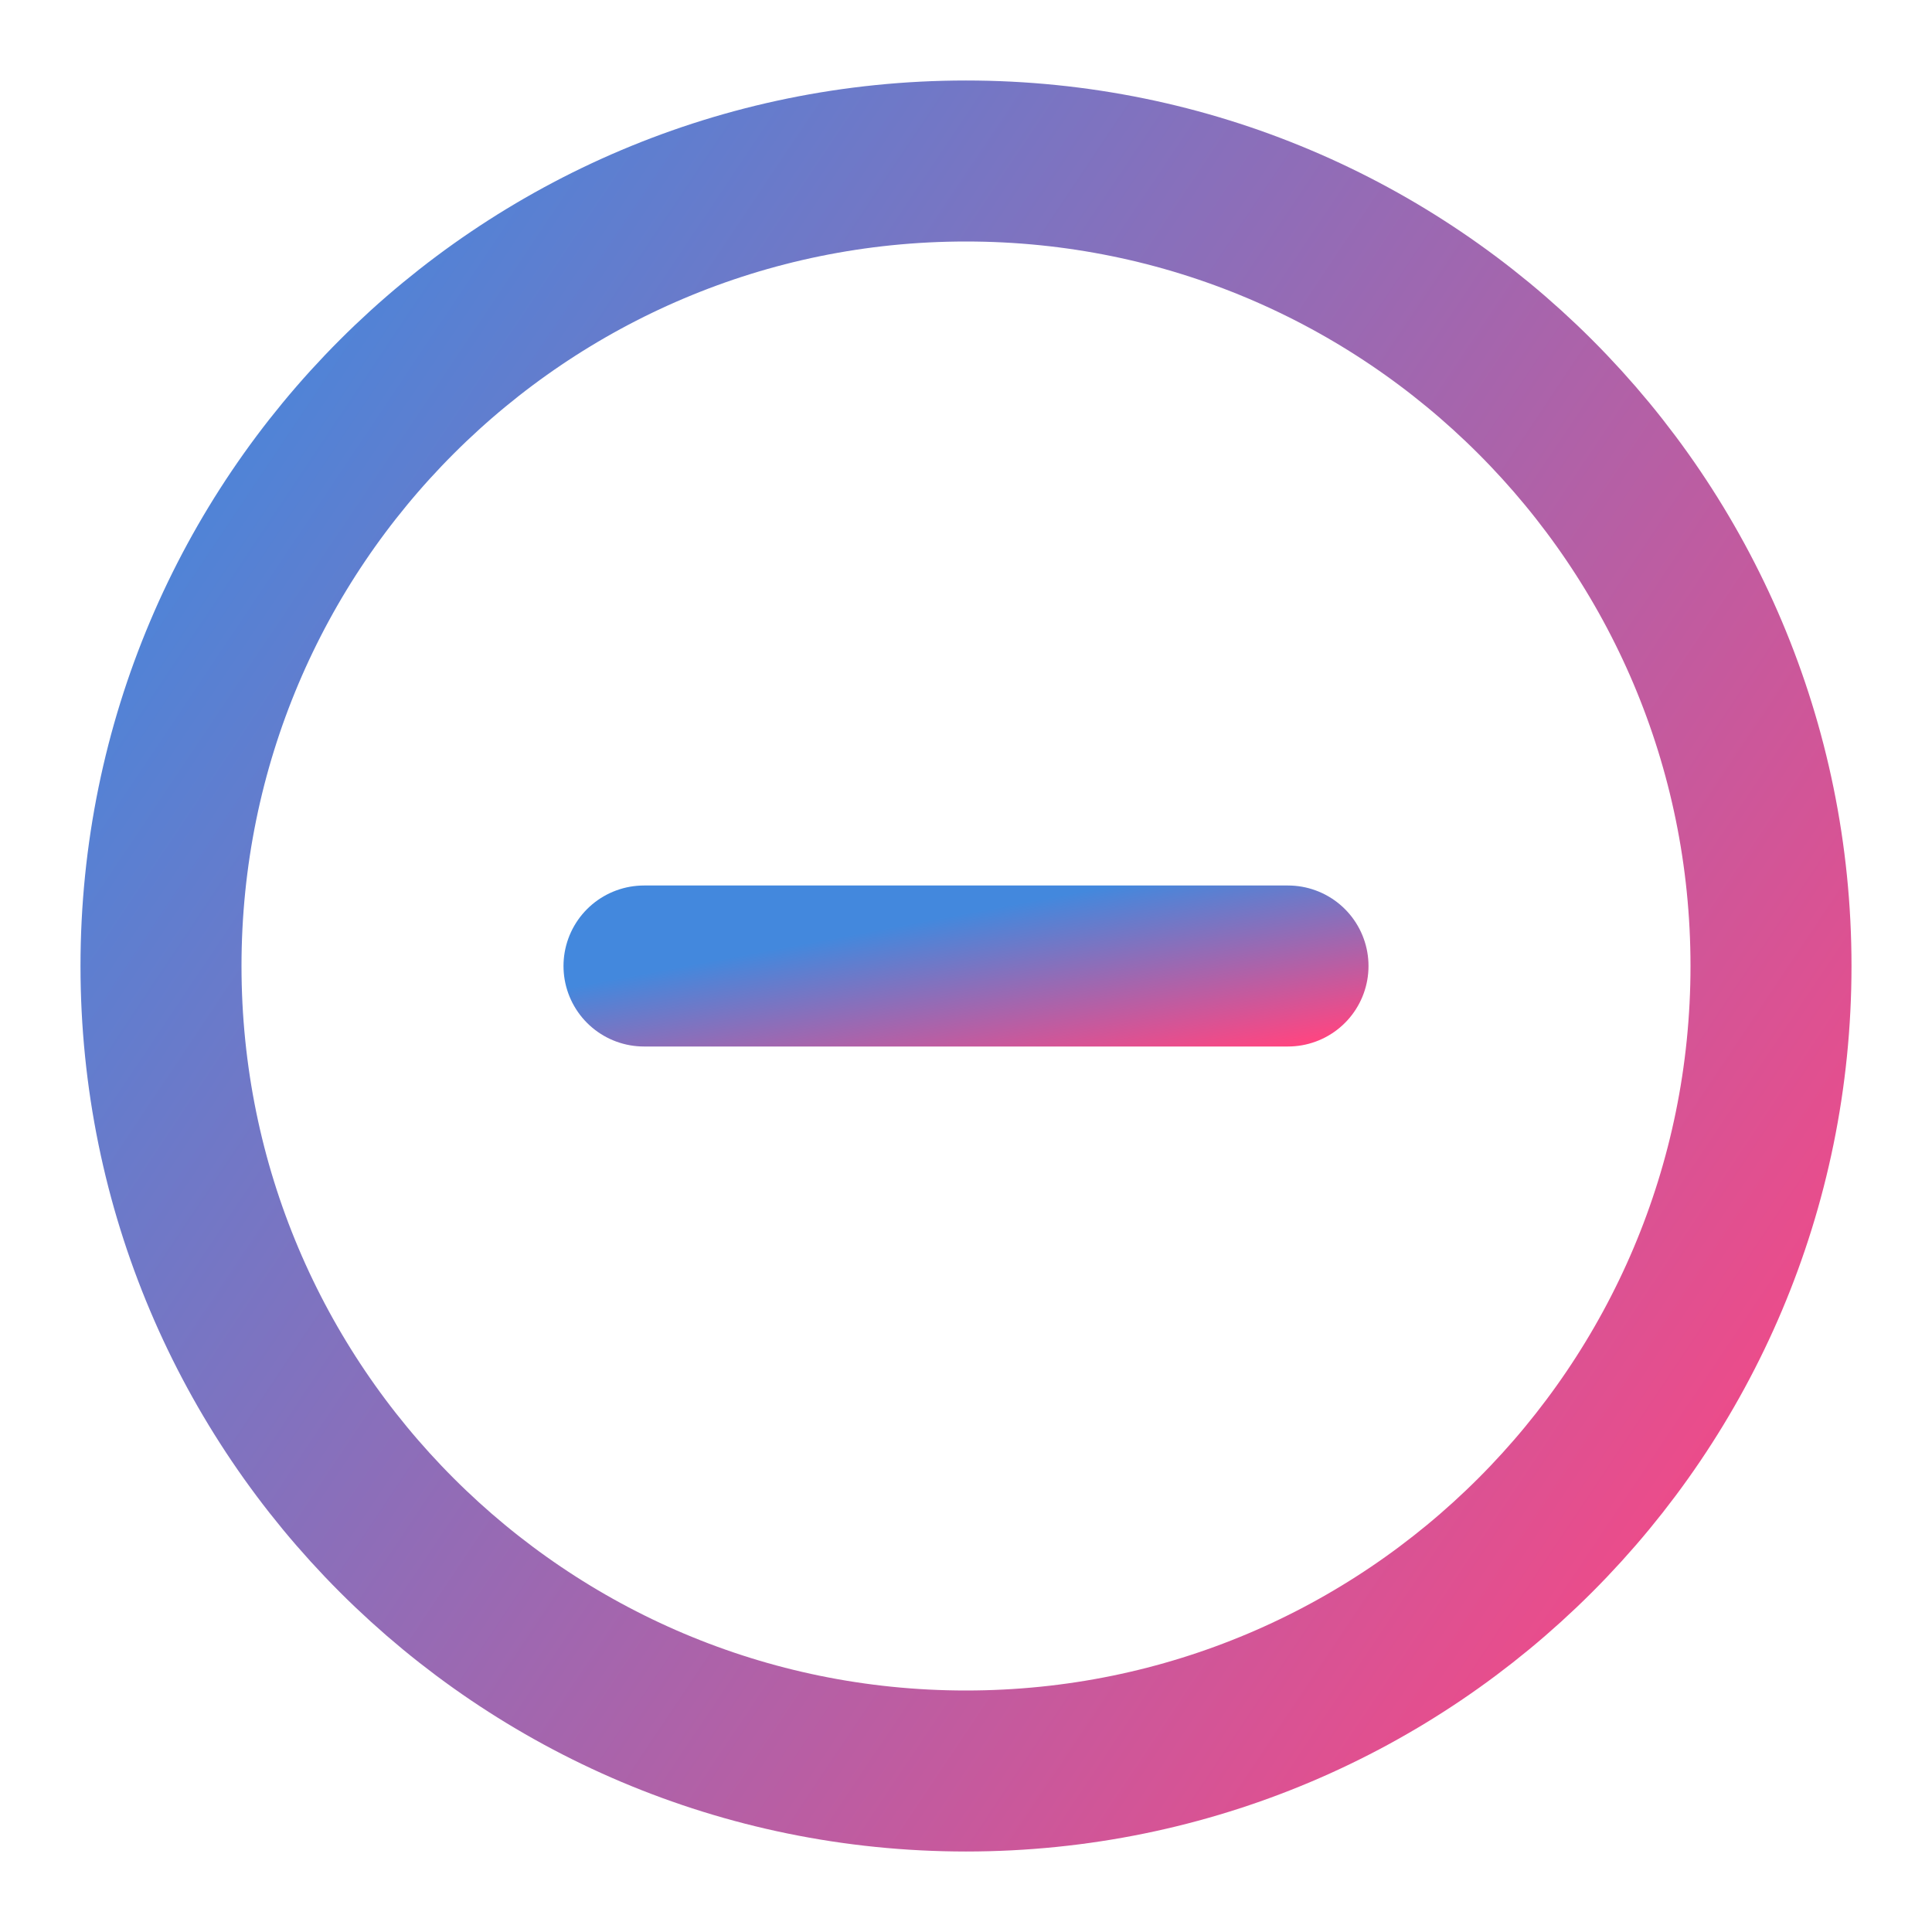 <svg width="24" height="24" viewBox="0 0 24 24" fill="none" xmlns="http://www.w3.org/2000/svg">
<path d="M12 22C17.523 22 22 17.523 22 12C22 6.477 17.523 2 12 2C6.477 2 2 6.477 2 12C2 17.523 6.477 22 12 22Z" stroke="url(#paint0_linear)" stroke-width="2" stroke-linecap="round" stroke-linejoin="round"/>
<path d="M8 12H16" stroke="url(#paint1_linear)" stroke-width="2" stroke-linecap="round" stroke-linejoin="round"/>
<defs>
<linearGradient id="paint0_linear" x1="3.219" y1="2" x2="25.435" y2="16.865" gradientUnits="userSpaceOnUse">
<stop stop-color="#4388DD"/>
<stop offset="1" stop-color="#FF4581"/>
</linearGradient>
<linearGradient id="paint1_linear" x1="8.488" y1="12" x2="8.922" y2="14.322" gradientUnits="userSpaceOnUse">
<stop stop-color="#4388DD"/>
<stop offset="1" stop-color="#FF4581"/>
</linearGradient>
</defs>
</svg>
